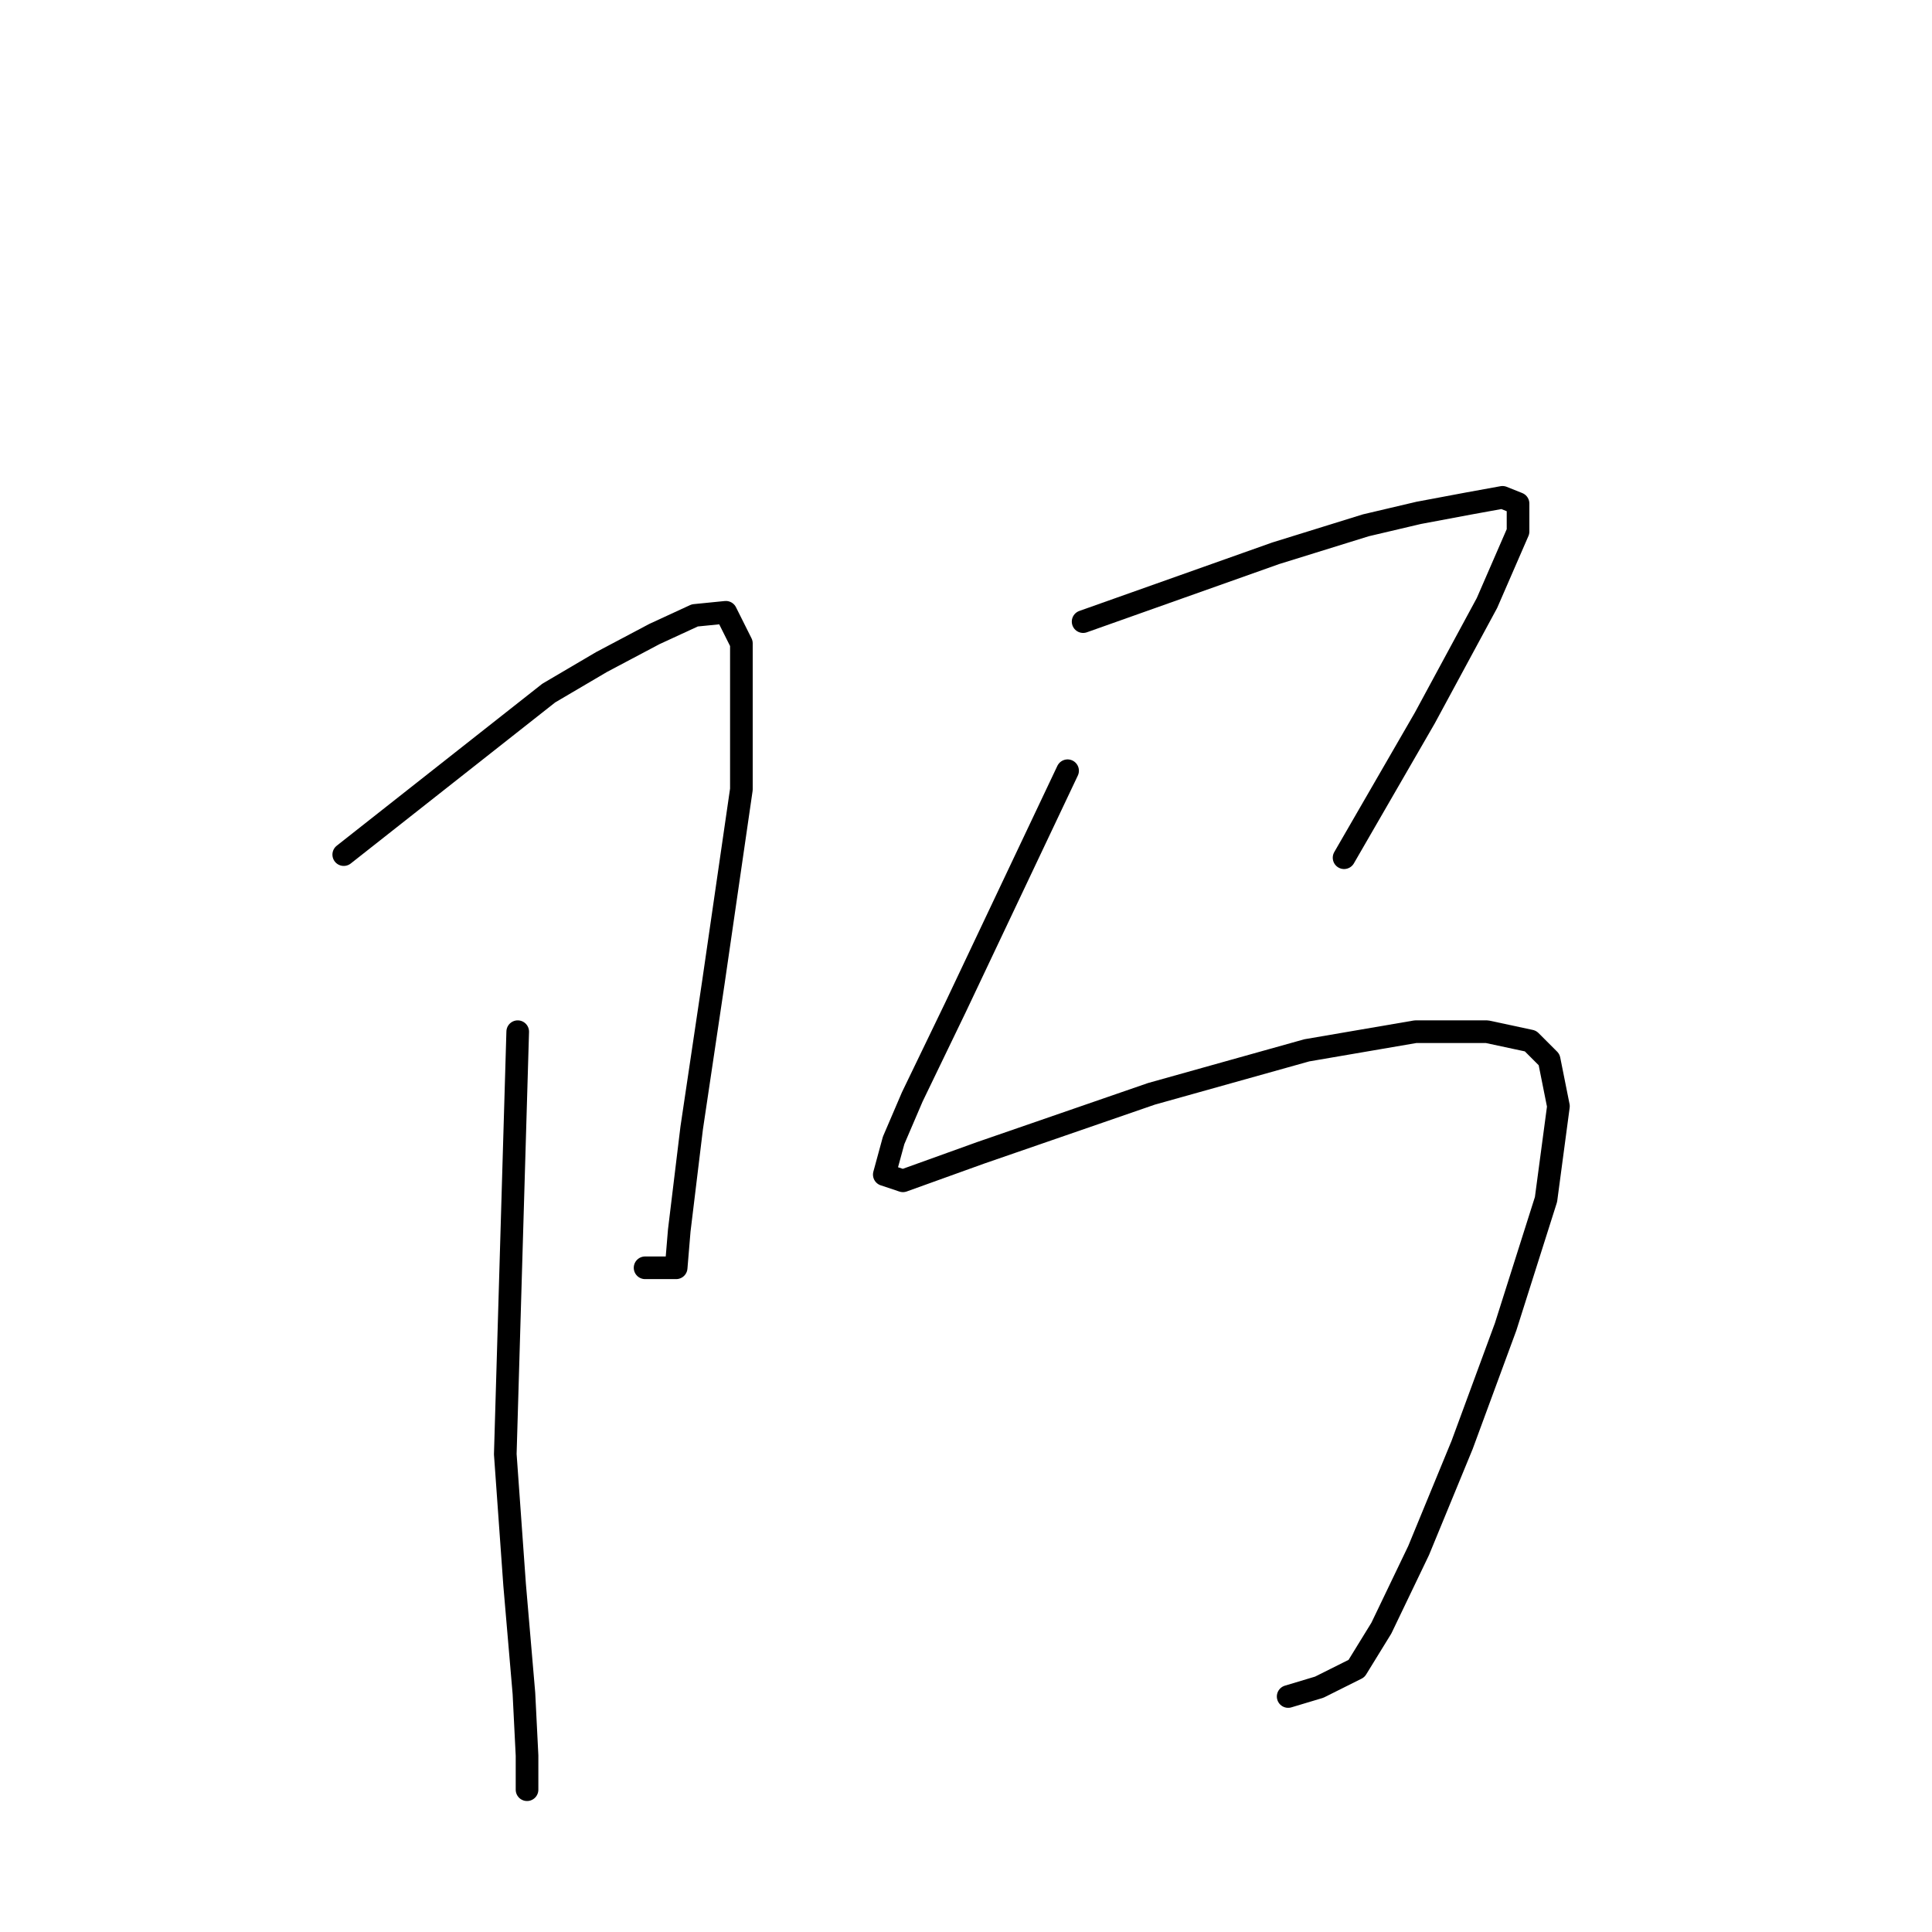 <?xml version="1.0" standalone="no"?>
    <svg width="256" height="256" xmlns="http://www.w3.org/2000/svg" version="1.1">
    <polyline stroke="black" stroke-width="3" stroke-linecap="round" fill="transparent" stroke-linejoin="round" points="45.548 113.24 59.132 102.537 72.716 91.834 79.714 87.718 86.712 84.013 92.064 81.543 96.18 81.132 98.238 85.248 98.238 104.595 94.534 130.117 91.652 149.465 90.005 163.049 89.594 167.989 85.477 167.989 85.477 167.989 " />
        <polyline stroke="black" stroke-width="3" stroke-linecap="round" fill="transparent" stroke-linejoin="round" points="68.6 136.704 67.777 164.696 66.953 192.687 68.188 209.976 69.423 224.384 69.835 232.617 69.835 237.145 69.835 237.145 " />
        <polyline stroke="black" stroke-width="3" stroke-linecap="round" fill="transparent" stroke-linejoin="round" points="143.519 82.367 156.28 77.839 169.041 73.311 180.979 69.606 187.977 67.959 194.563 66.724 199.091 65.901 201.149 66.724 201.149 70.429 197.033 79.897 188.8 95.128 178.097 113.652 178.097 113.652 " />
        <polyline stroke="black" stroke-width="3" stroke-linecap="round" fill="transparent" stroke-linejoin="round" points="141.461 102.126 134.051 117.768 126.642 133.411 120.879 145.348 118.409 151.111 117.174 155.639 119.644 156.463 129.935 152.758 152.575 144.937 173.158 139.174 187.565 136.704 197.033 136.704 202.796 137.939 205.266 140.409 206.501 146.583 204.854 158.933 199.503 175.81 193.74 191.452 187.977 205.448 183.037 215.739 179.744 221.091 174.804 223.561 170.688 224.796 170.688 224.796 " />
        </svg>